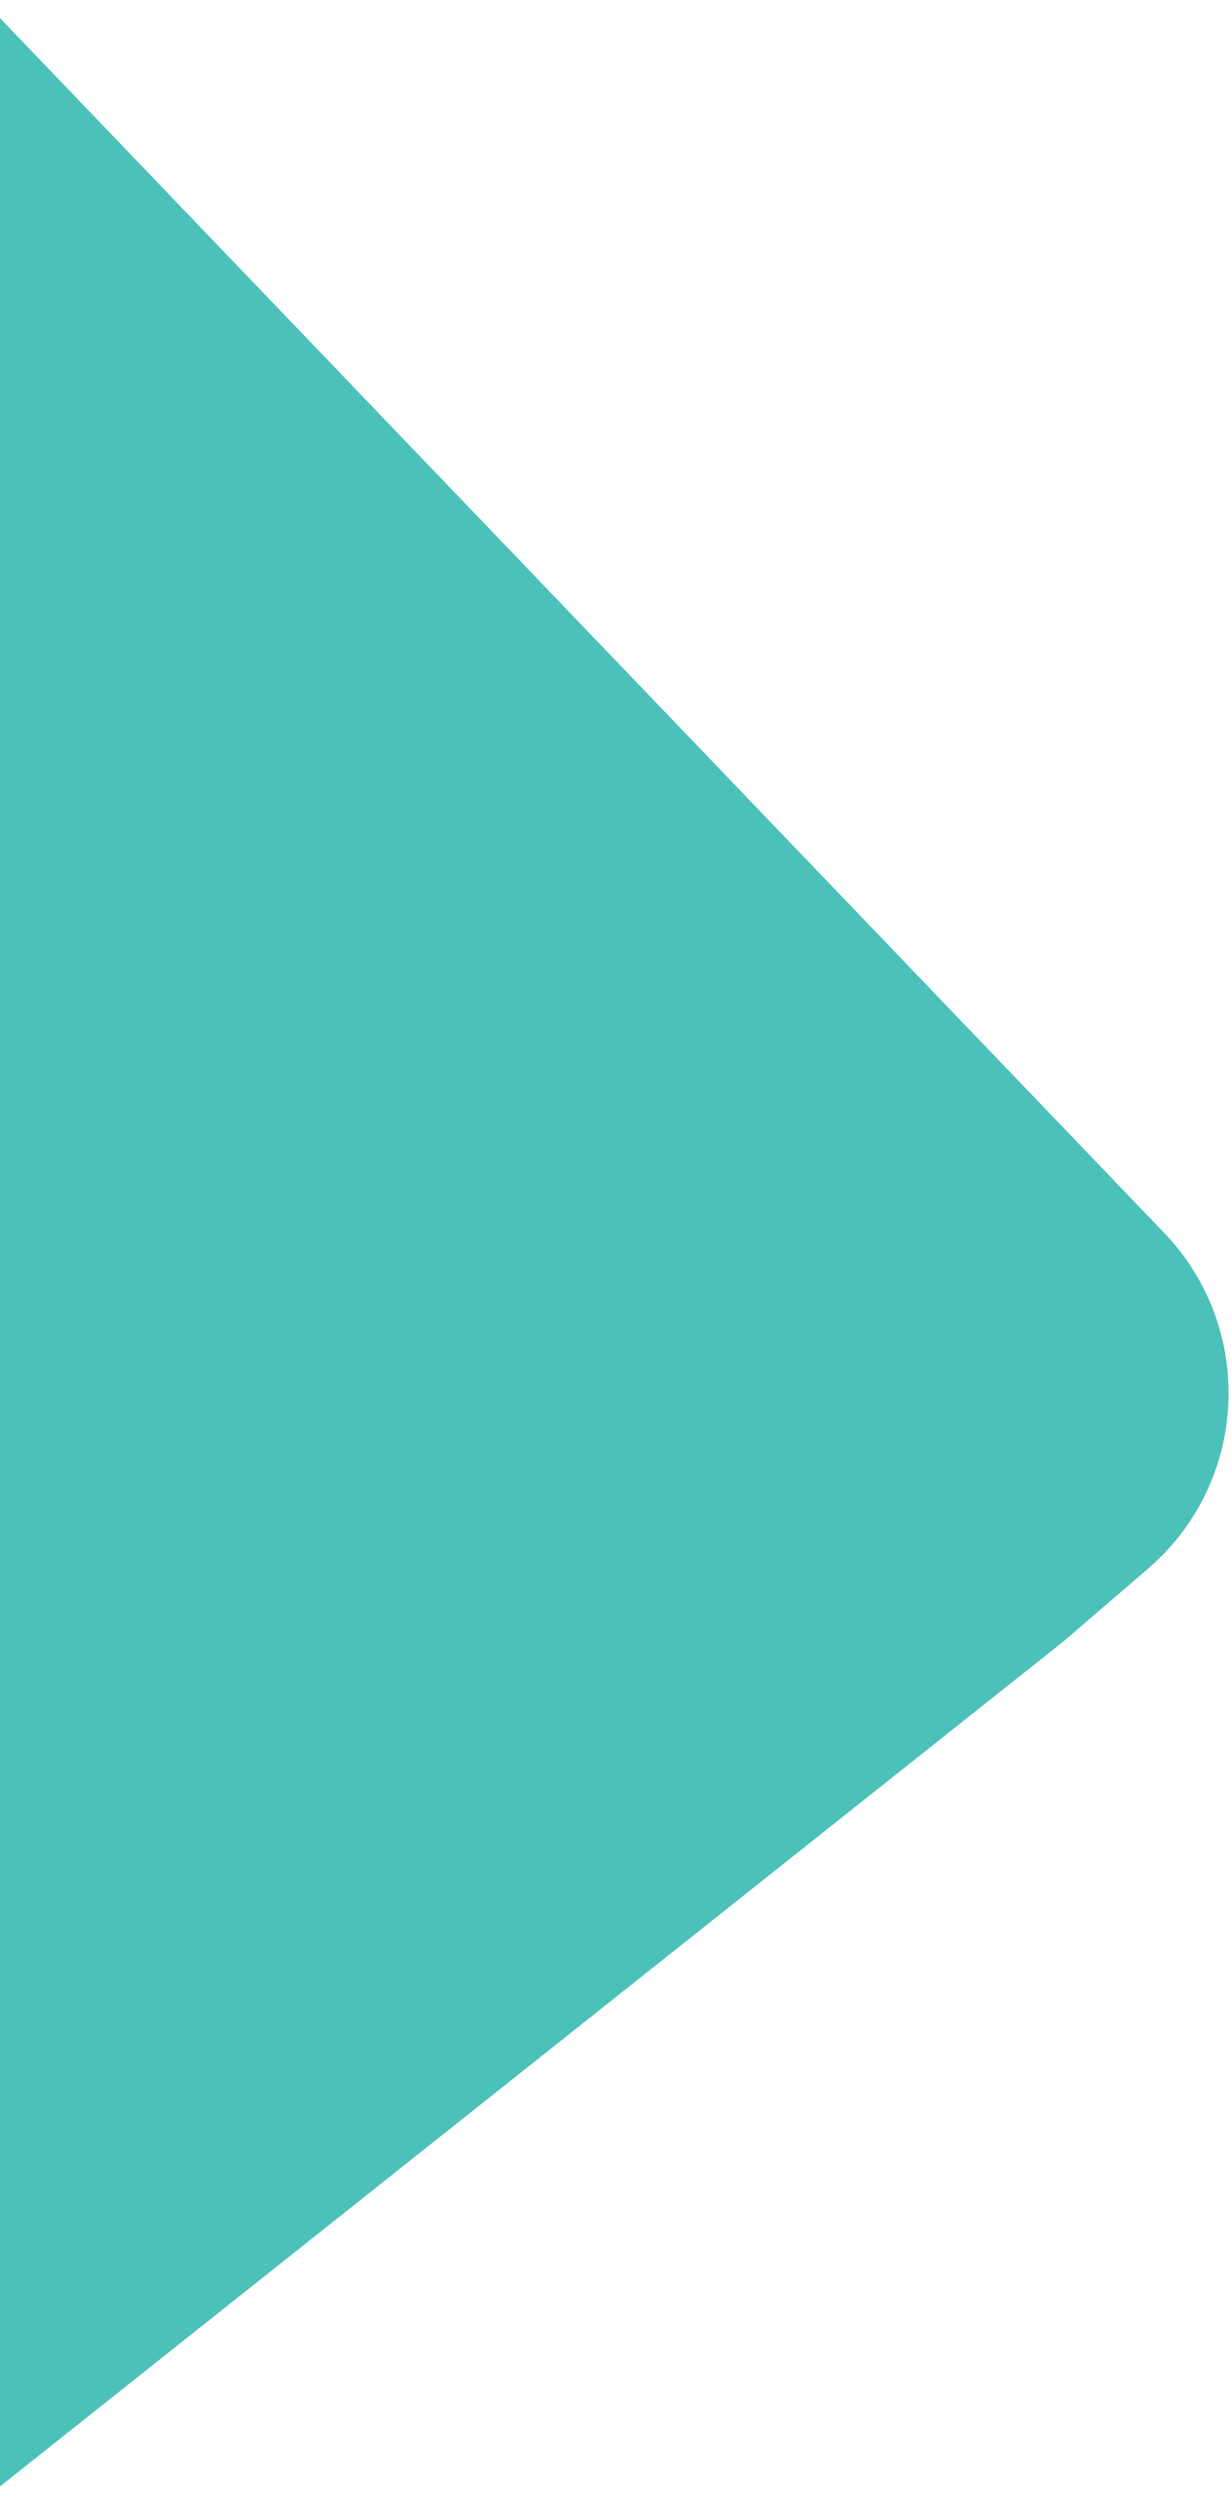 <svg width="213" height="432" viewBox="0 0 213 432" fill="none" xmlns="http://www.w3.org/2000/svg">
<path d="M-3 131.5V2.39718e-05L201.277 213.025C217.154 229.583 215.882 256.074 198.491 271.035L184 283.5L-3 432V283.5V131.5Z" fill="#1EB2A7" fill-opacity="0.8"/>
</svg>
